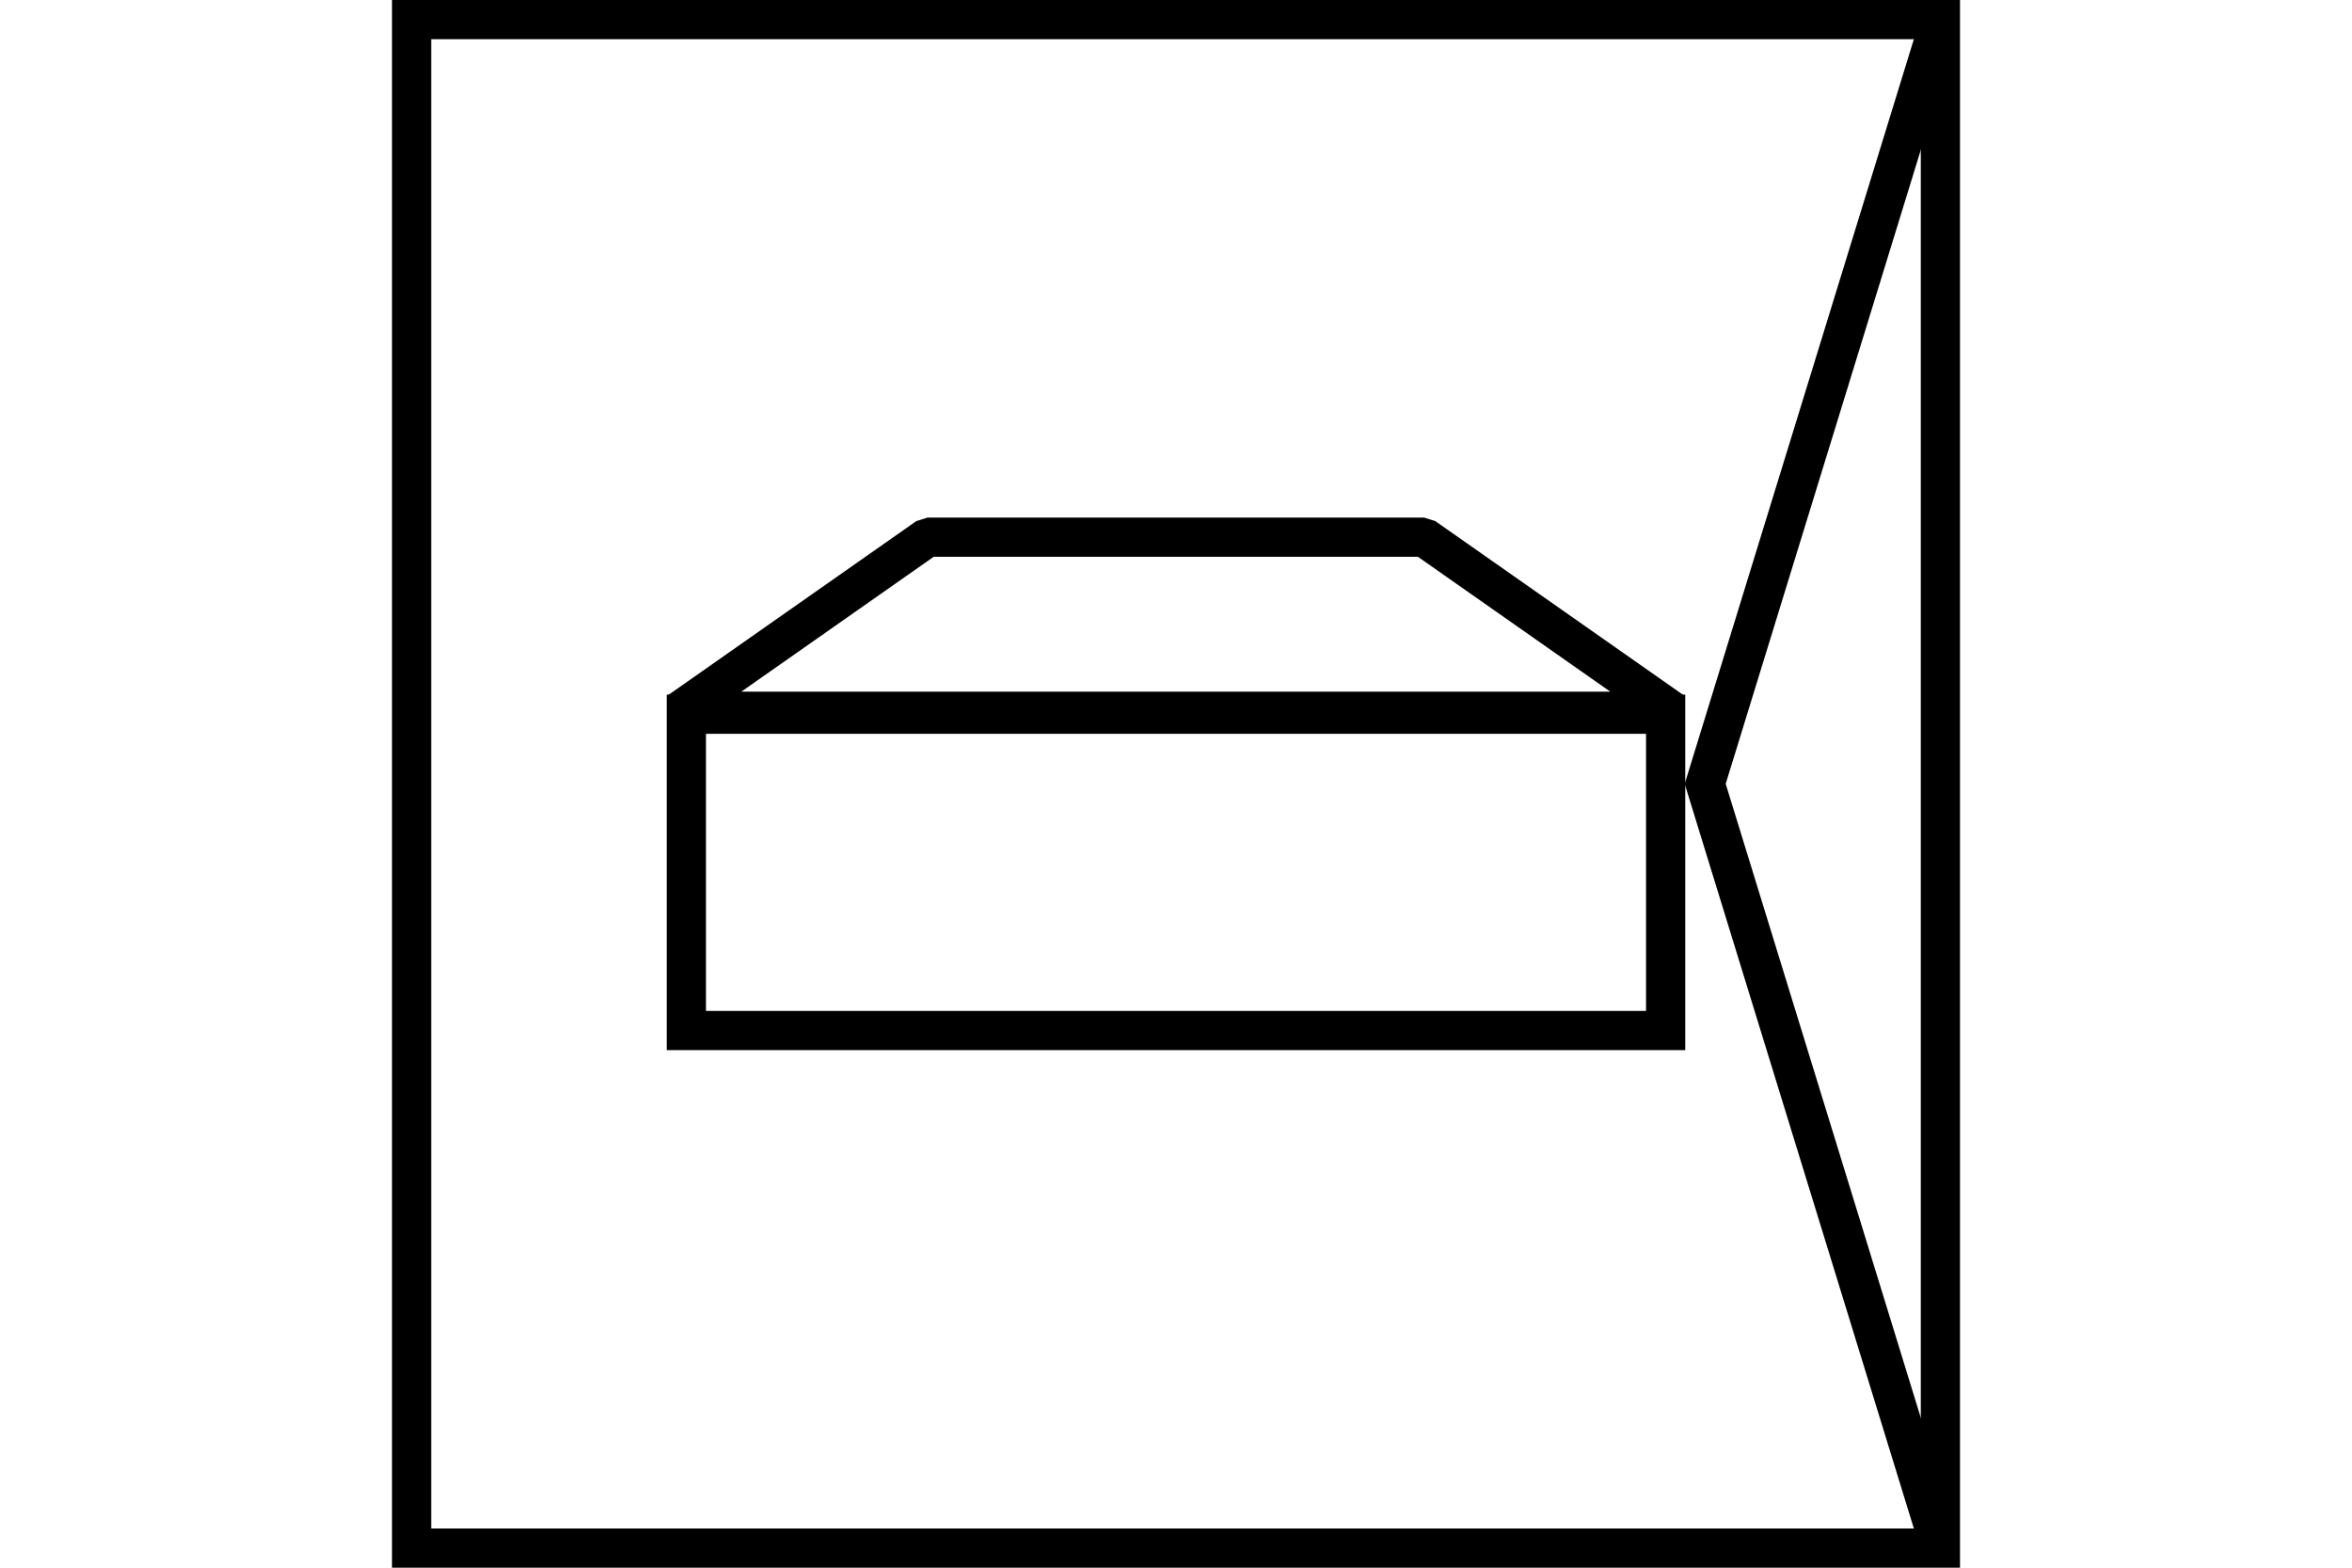<?xml version="1.0" encoding="UTF-8" standalone="no"?>
<svg
   xmlns="http://www.w3.org/2000/svg"
   id="NATO Map Symbol"
   height="400"
   width="600">
  <g
     id="SpLvl"
	 style="fill:none;stroke:#000000;stroke-width:10;stroke-linecap:butt">
  <path
     id="Corps"
     d="M 495,5 435,200 495,395" />
  </g>
  <g
    id="FIN"
    style="fill:none;stroke:#000000;stroke-width:10;stroke-linecap:butt;stroke-linejoin:miter;stroke-miterlimit:4;stroke-dasharray:none;stroke-opacity:1">
    <rect
       width="249.817"
       height="80.71"
       x="175.092"
       y="182.231"
       id="FIN1" />
    <path
       d="m 173.287,181.473 63.333,-44.414 h 126.666 l 63.333,44.414 z"
       style="stroke-linejoin:bevel;"
	   id="FIN2" />
  </g>
  <path
     id="Neutral Frame"
     style="fill:none;stroke:#000000;stroke-width:10;stroke-linejoin:miter;stroke-miterlimit:4"
     d="M 105,5 H 495 V 395 H 105 Z" />
</svg>
